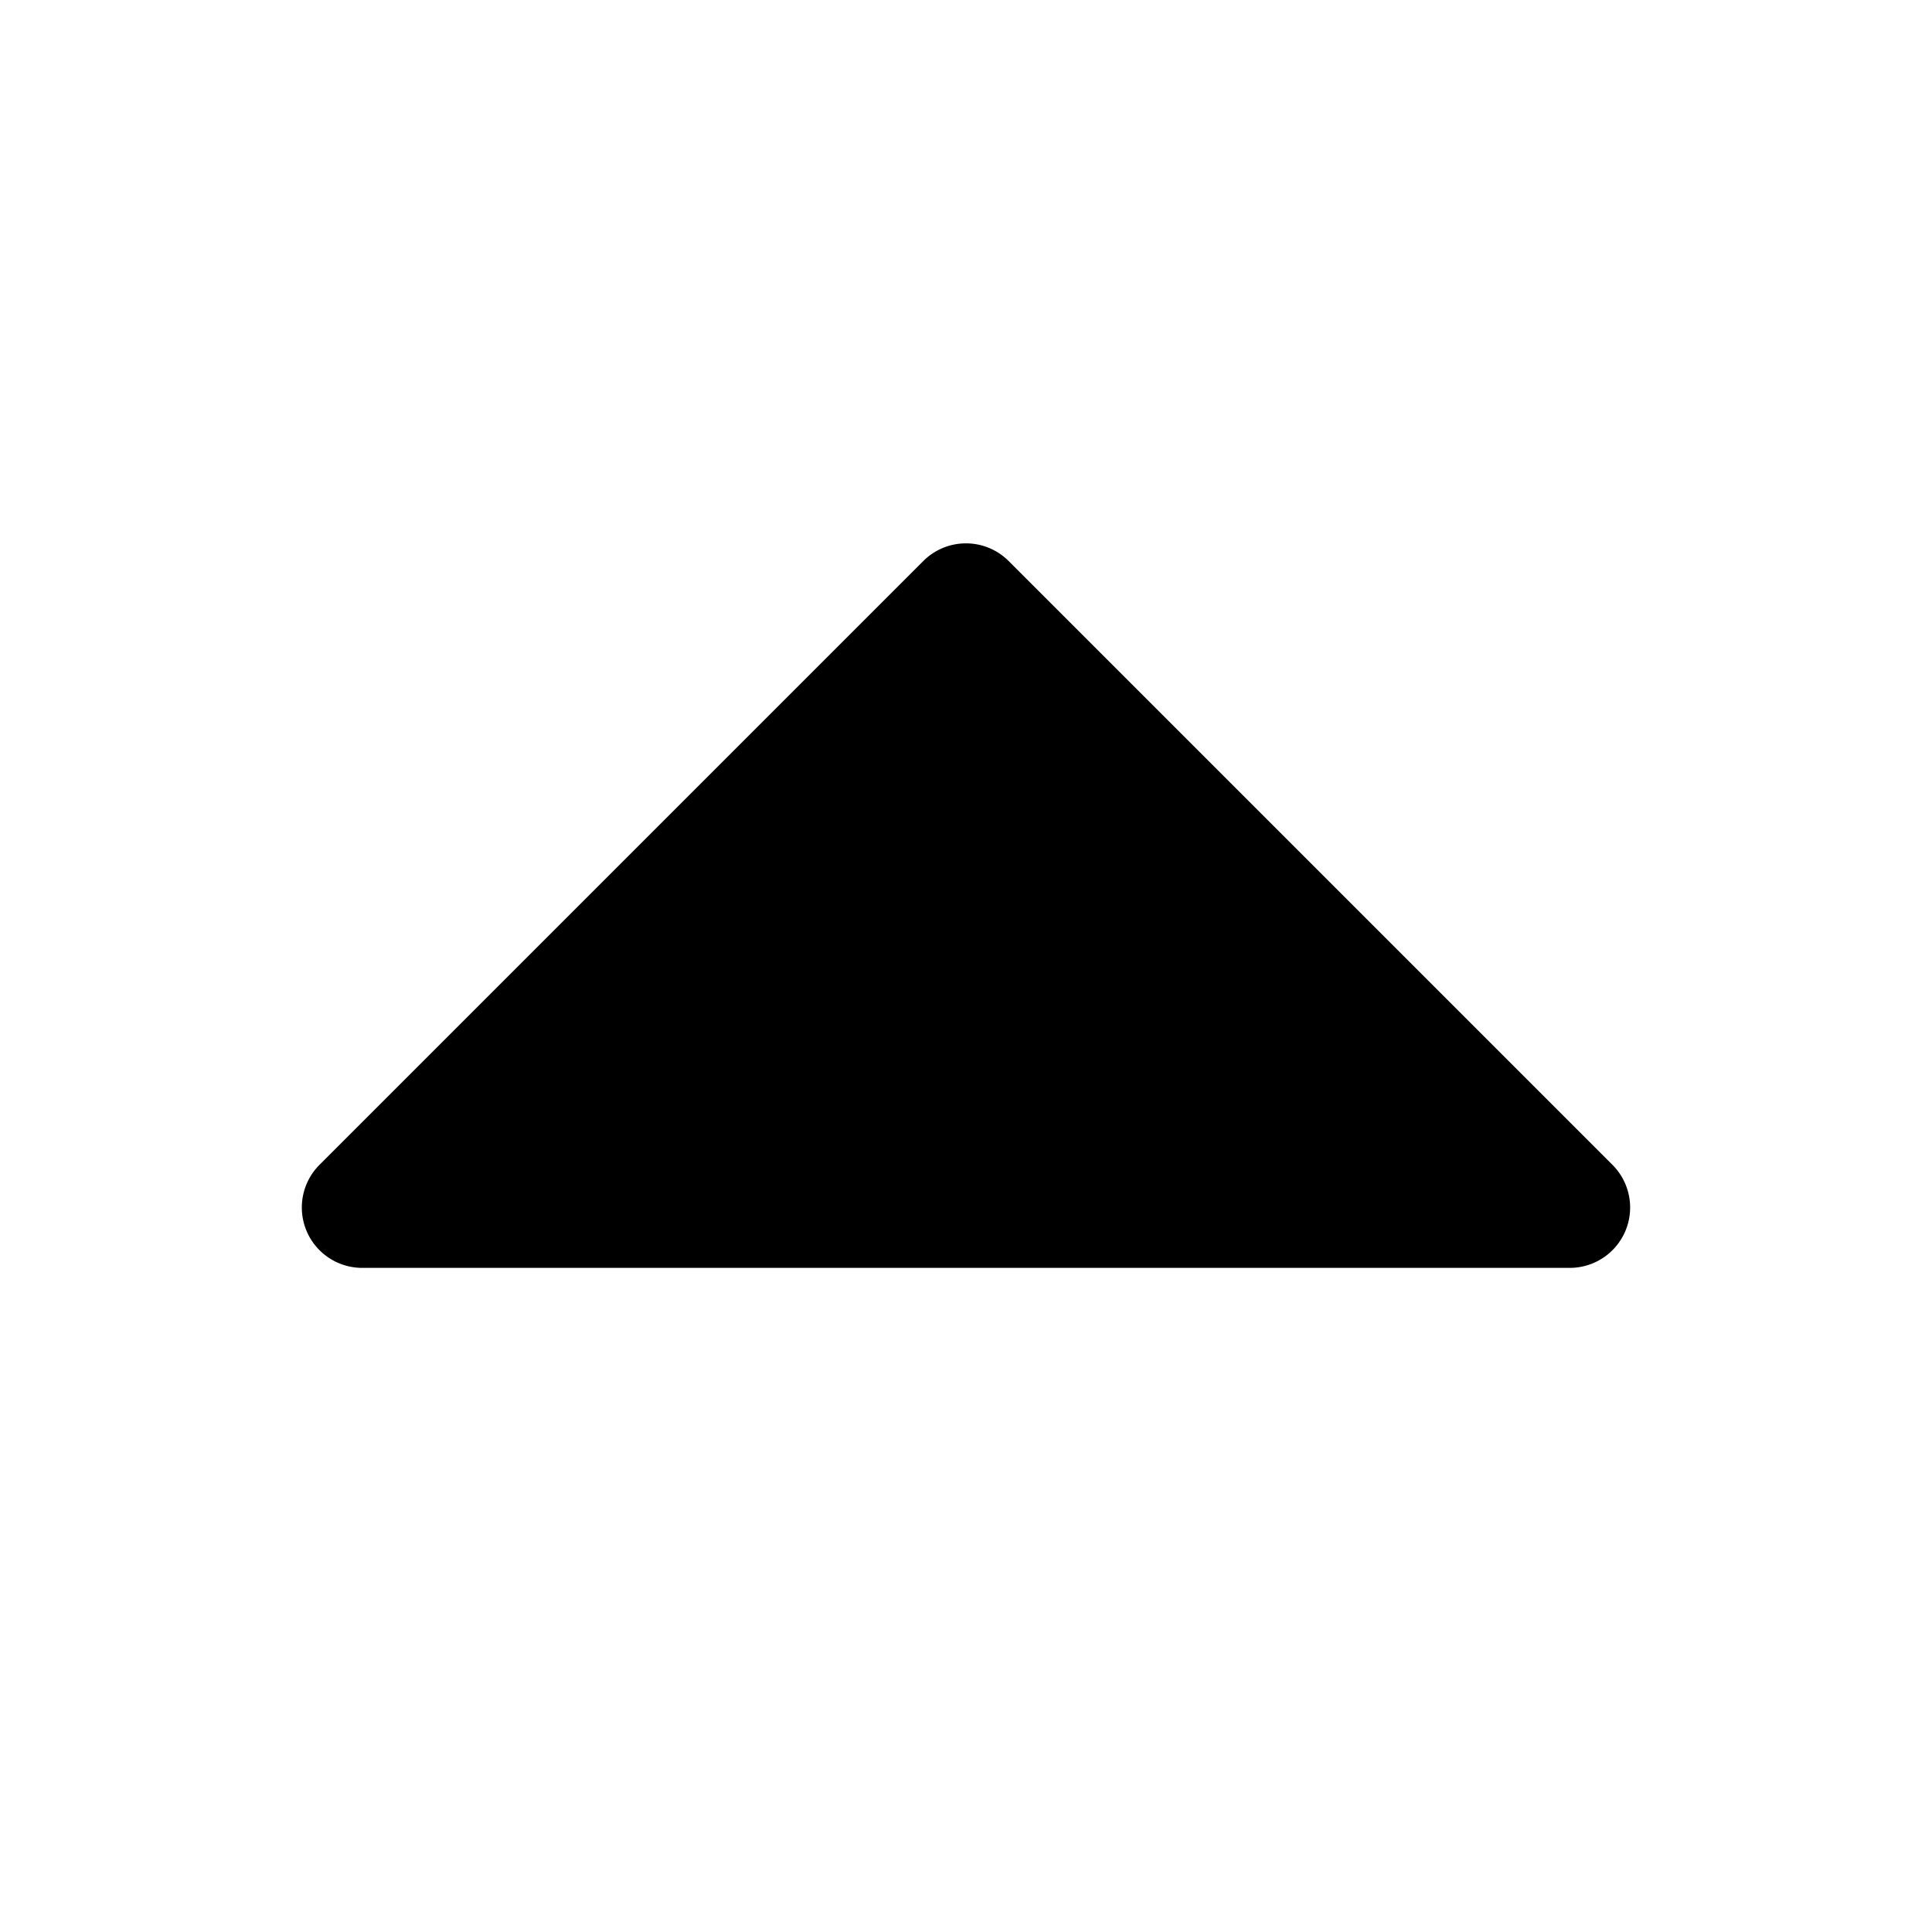 <svg xmlns="http://www.w3.org/2000/svg" fill="none" viewBox="0 0 32 32">
  <path fill="#000" d="M26.924 20.383A1 1 0 0 1 26 21H6a1 1 0 0 1-.708-1.707l10-10a1 1 0 0 1 1.415 0l10 10a1 1 0 0 1 .217 1.09"/>
</svg>
